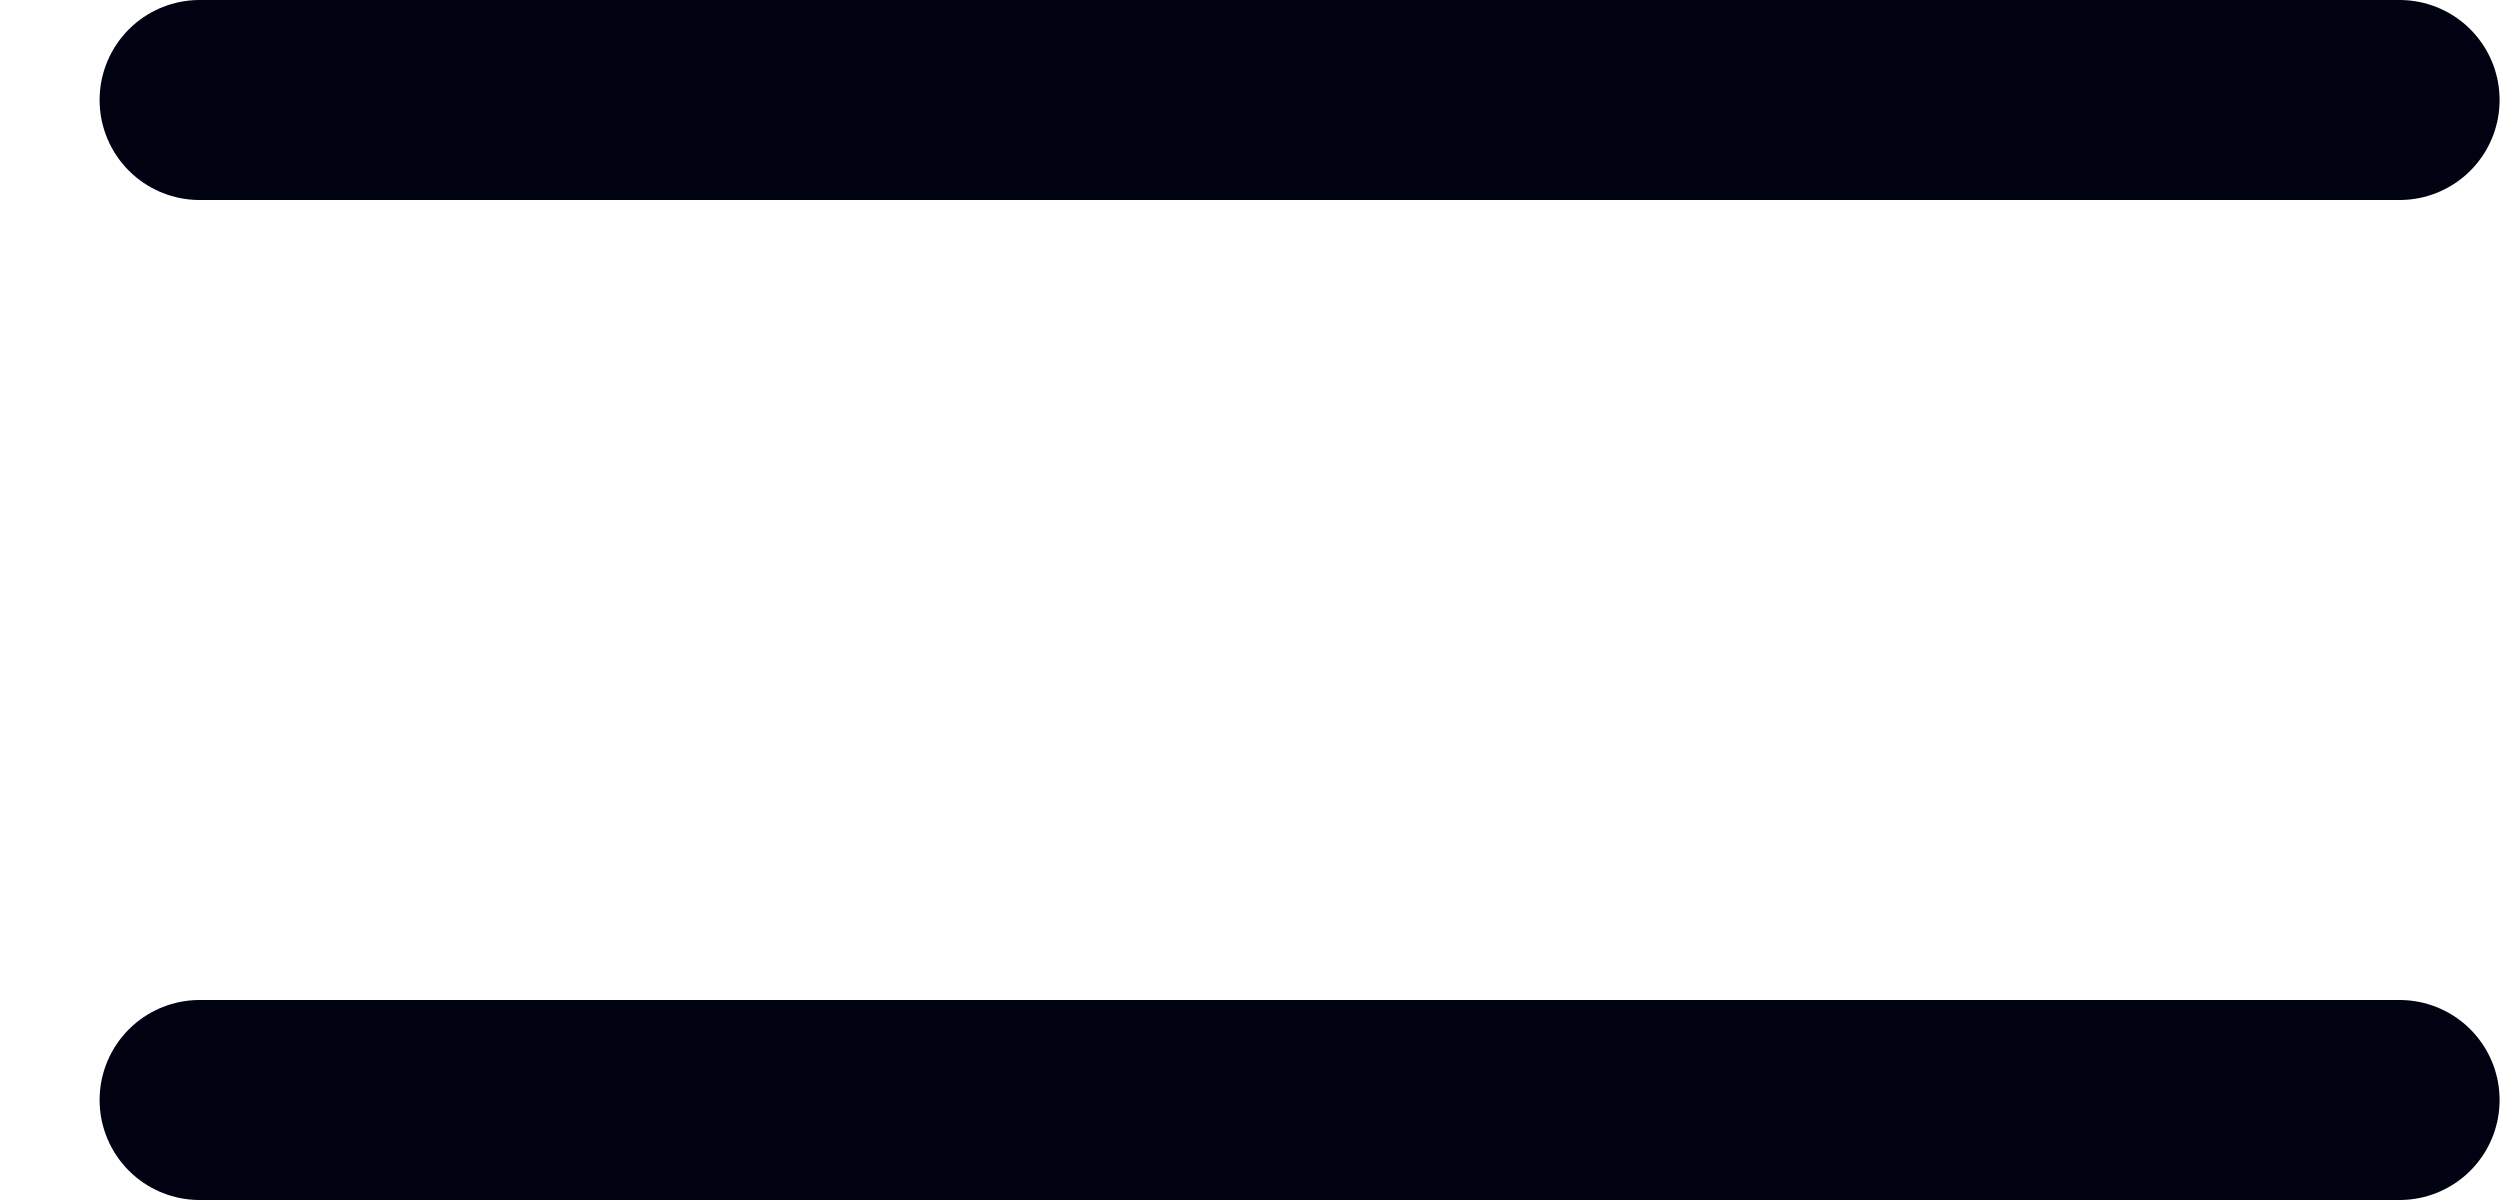 <svg width="25" height="12" viewBox="0 0 25 12" fill="none" xmlns="http://www.w3.org/2000/svg">
<line x1="1.996" y1="1" x2="23.996" y2="1" stroke="#000211" stroke-width="2" stroke-linecap="round"/>
<line x1="1.996" y1="11" x2="23.996" y2="11" stroke="#000211" stroke-width="2" stroke-linecap="round"/>
</svg>
